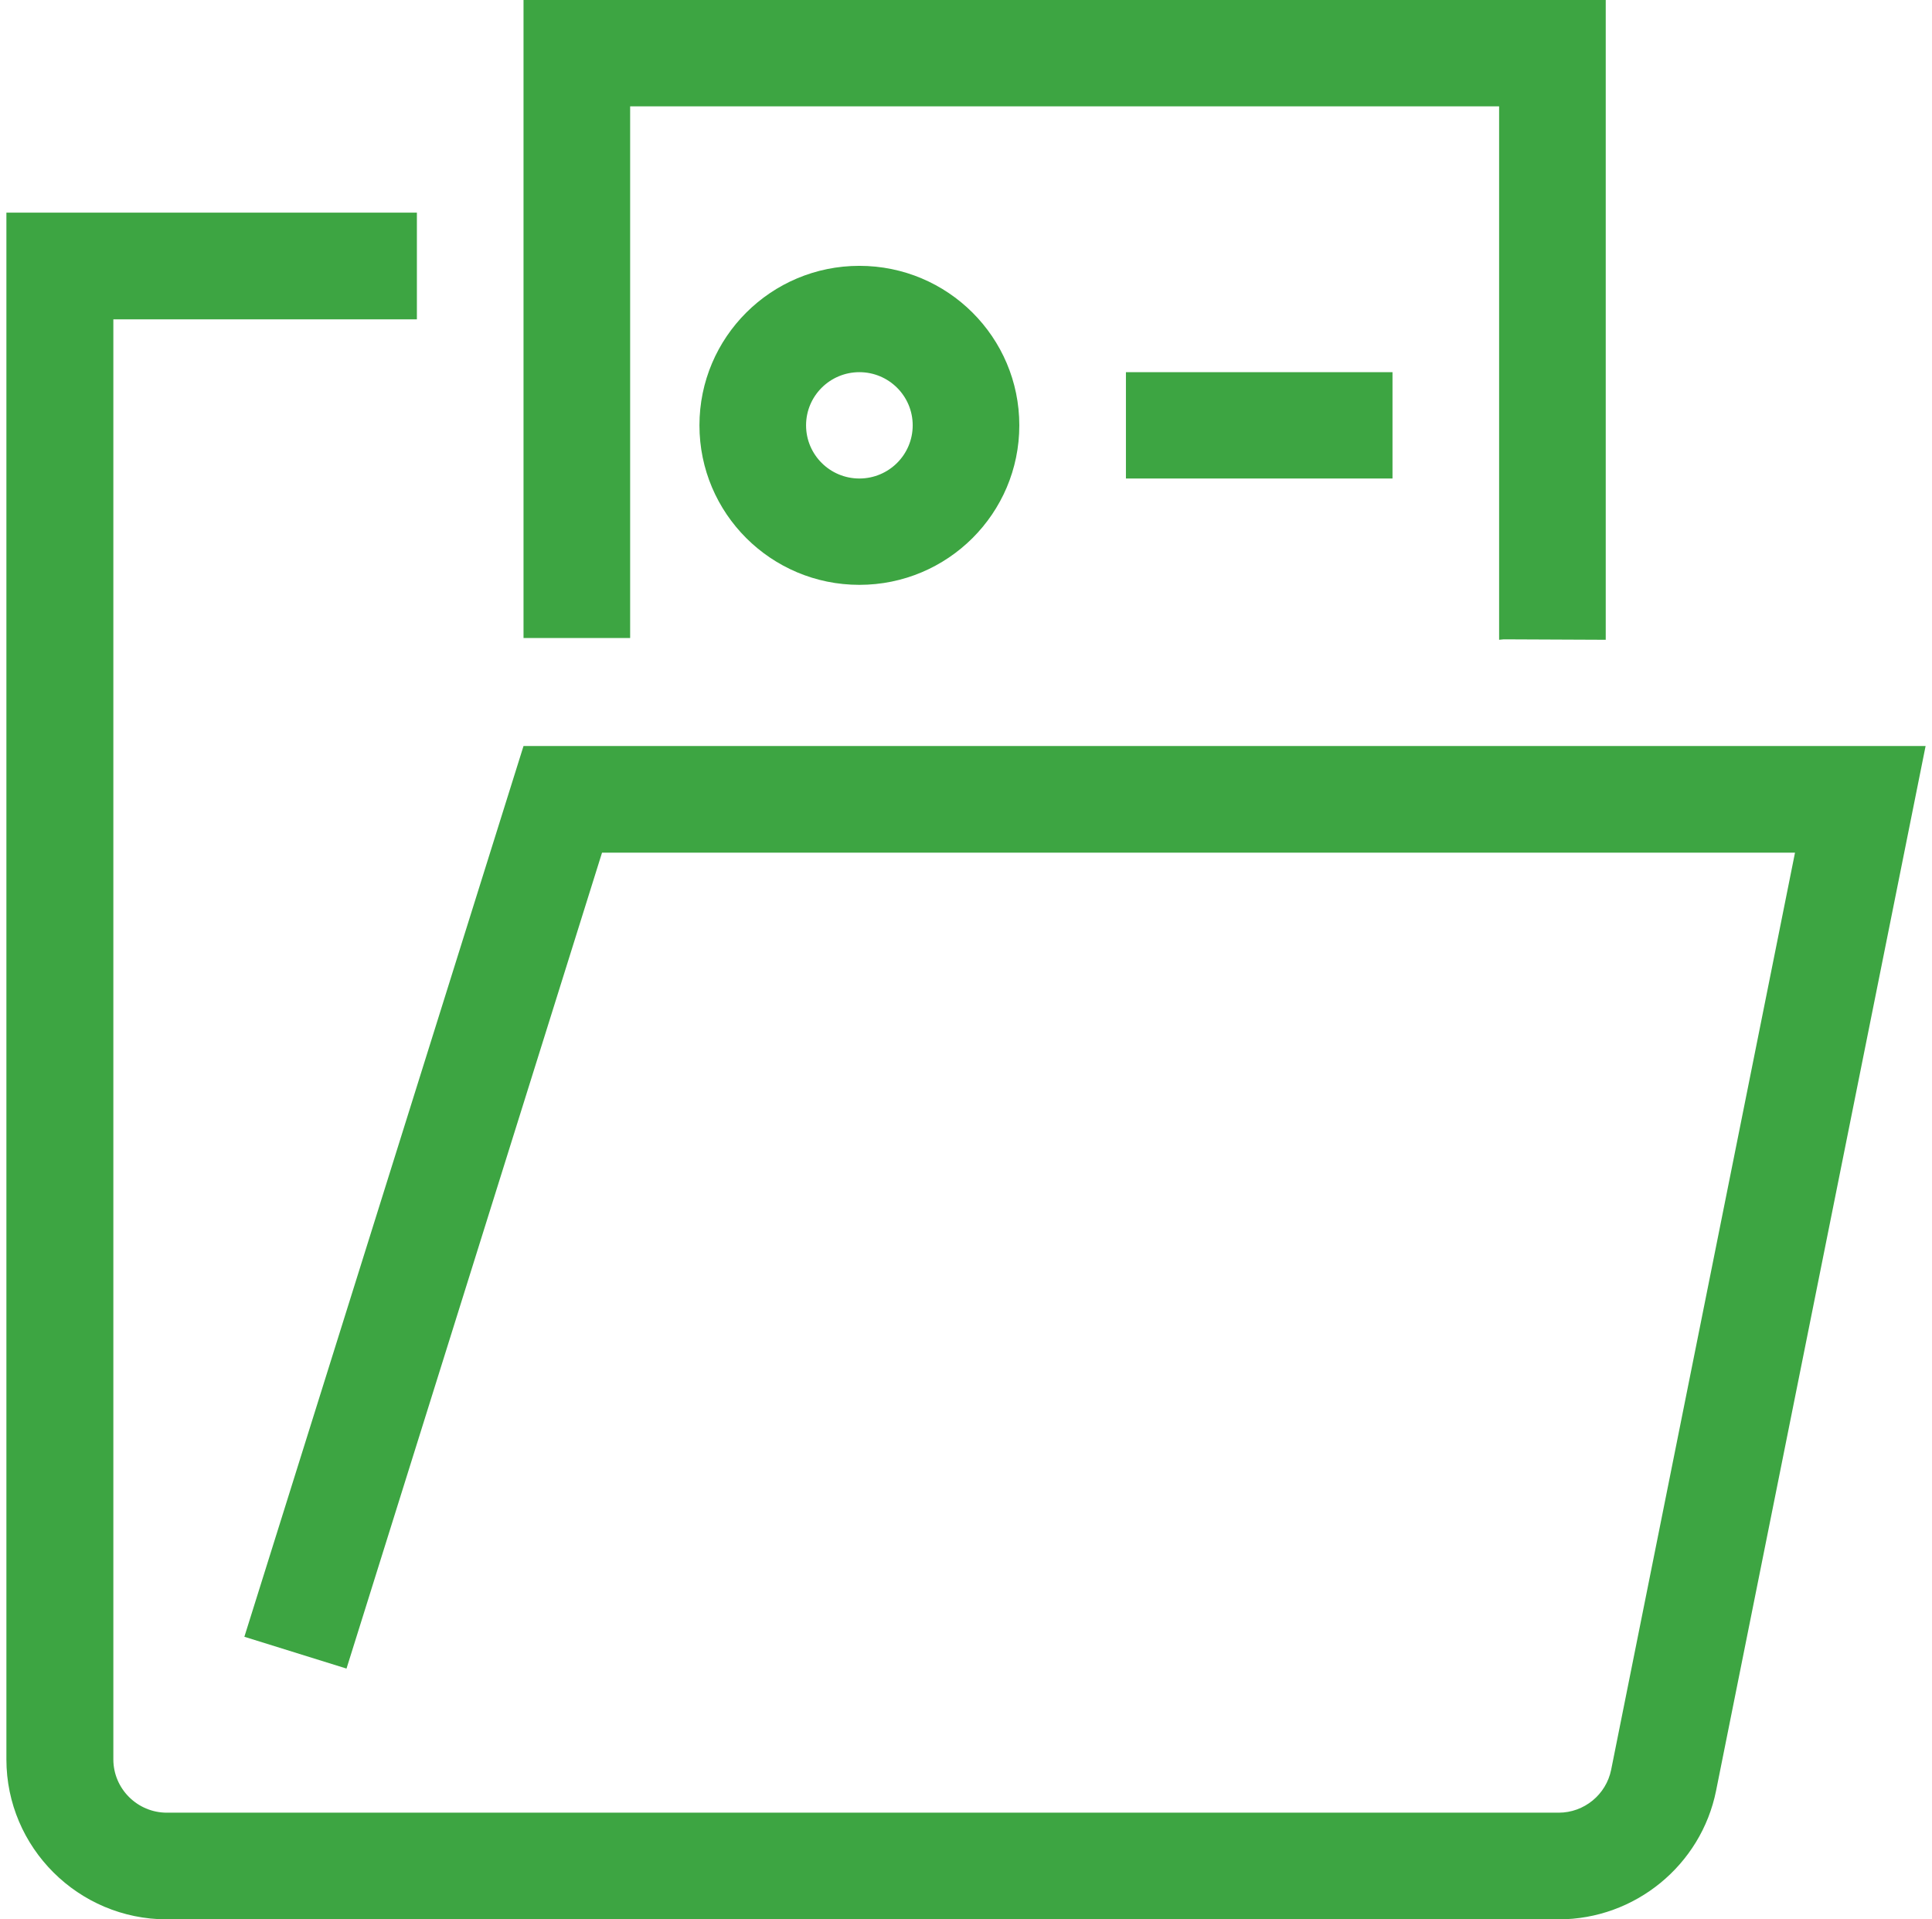 <svg width="151" height="150" viewBox="0 0 151 150" fill="none" xmlns="http://www.w3.org/2000/svg">
<g clip-path="url(#clip0_21_135)">
<path fill-rule="evenodd" clip-rule="evenodd" d="M40.917 0V49.862H49.25V8.31H117.167V49.862V50L117.531 49.965L125.5 50V49.862V0H40.917Z" fill="#3DA542"/>
<path fill-rule="evenodd" clip-rule="evenodd" d="M0.5 16.62H32.583V24.957H8.859V137.495C8.859 139.796 10.74 141.664 13.039 141.664H121.827C123.809 141.664 125.53 140.255 125.923 138.312L140.293 66.638H47.053L27.082 130.402L19.099 127.917L40.917 58.302H150.5L134.124 139.947C132.954 145.773 127.78 150 121.827 150H13.039C6.126 150 0.5 144.39 0.5 137.495V16.62Z" fill="#3DA542"/>
<path fill-rule="evenodd" clip-rule="evenodd" d="M54.667 33.241C54.667 26.357 60.264 20.776 67.167 20.776C74.071 20.776 79.667 26.357 79.667 33.241C79.667 40.126 74.071 45.707 67.167 45.707C60.264 45.707 54.667 40.126 54.667 33.241ZM67.167 29.086C64.866 29.086 63 30.946 63 33.241C63 35.536 64.866 37.396 67.167 37.396C69.468 37.396 71.334 35.536 71.334 33.241C71.334 30.946 69.468 29.086 67.167 29.086Z" fill="#3DA542"/>
<path fill-rule="evenodd" clip-rule="evenodd" d="M108.834 29.086H88V37.396H108.834V29.086Z" fill="#3DA542"/>
</g>
<defs>
<clipPath id="clip0_21_135">
<rect width="150" height="150" fill="white" transform="translate(0.5)"/>
</clipPath>
</defs>
</svg>
